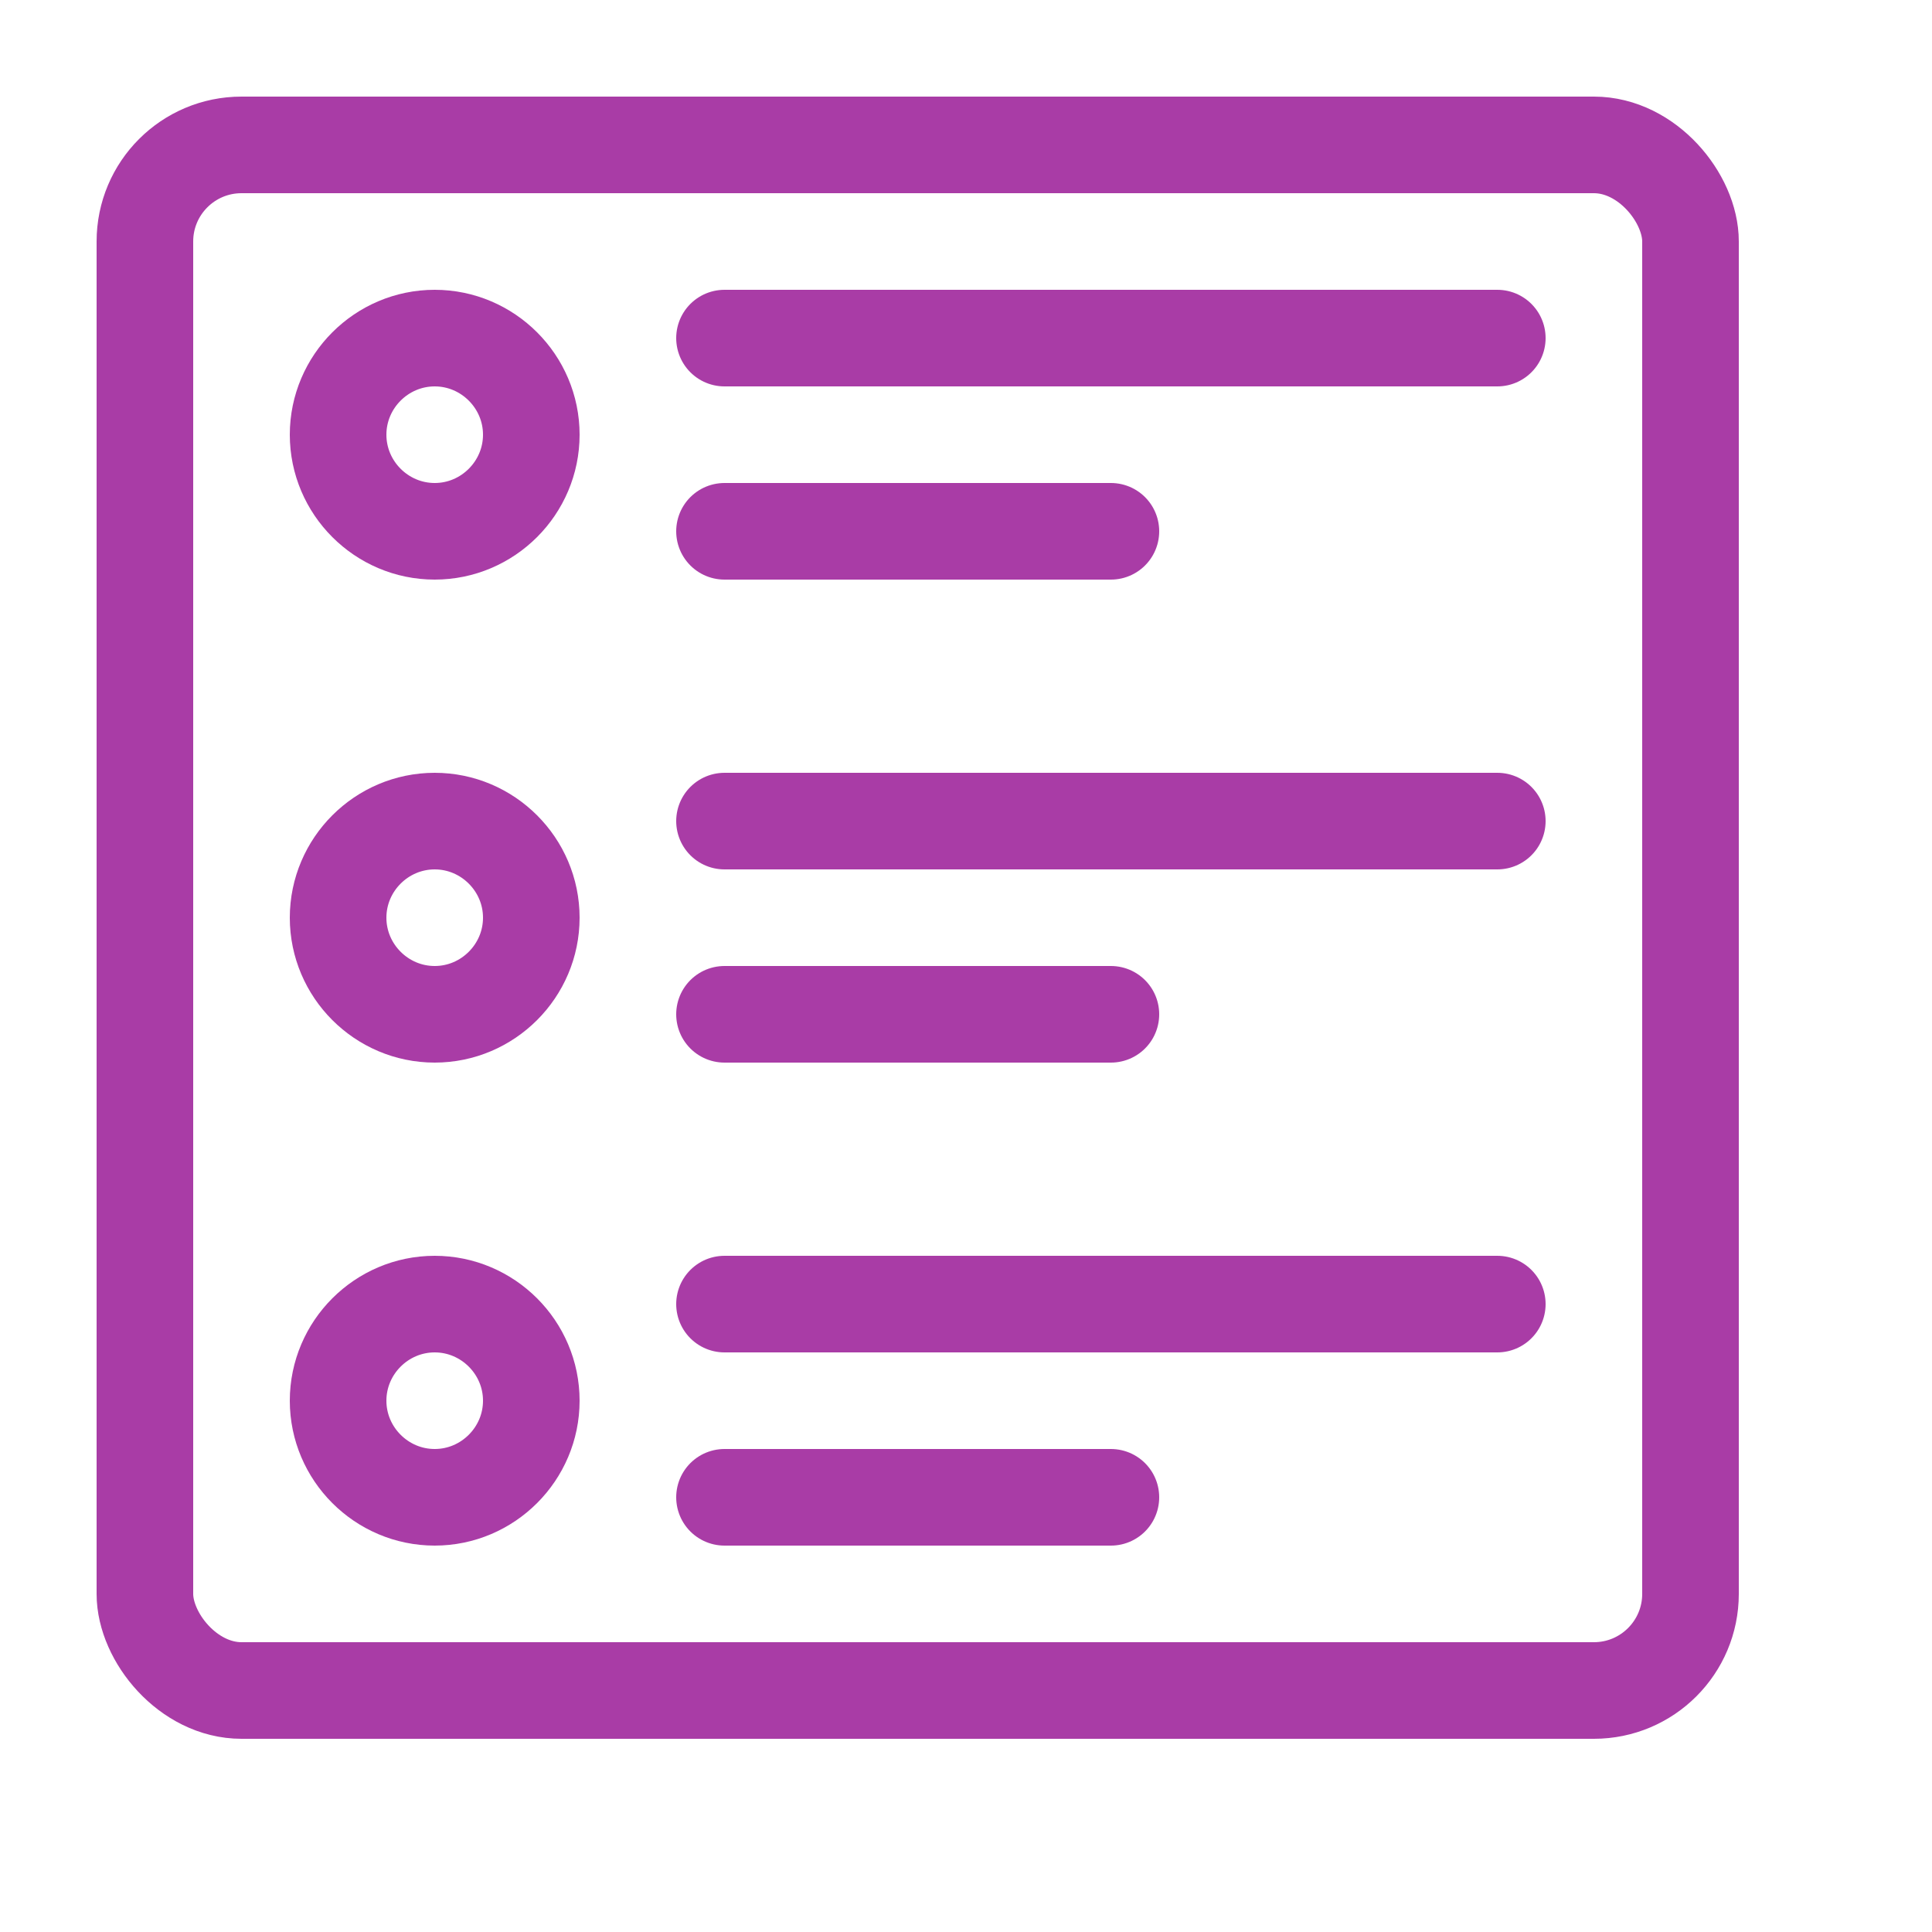 <?xml version="1.0" encoding="UTF-8"?><svg id="a" xmlns="http://www.w3.org/2000/svg" width="20" height="20" viewBox="0 0 20 20"><rect x="1.5" y="1.5" width="16" height="16" rx="1" ry="1" style="fill:none; stroke:#a93ca6; stroke-linecap:round; stroke-linejoin:round;"/><path d="M7.5,3.5h8M7.5,5.5h4M7.5,8.5h8M7.5,10.5h4M7.5,15.5h4M7.5,13.5h8" style="fill:none; stroke:#a93ca6; stroke-linecap:round; stroke-linejoin:round;"/><path d="M4.5,5.5h0c-.55,0-1-.45-1-1h0c0-.55.45-1,1-1h0c.55,0,1,.45,1,1h0c0,.55-.45,1-1,1ZM5.5,9.5h0c0-.55-.45-1-1-1h0c-.55,0-1,.45-1,1h0c0,.55.45,1,1,1h0c.55,0,1-.45,1-1ZM5.5,14.5h0c0-.55-.45-1-1-1h0c-.55,0-1,.45-1,1h0c0,.55.45,1,1,1h0c.55,0,1-.45,1-1Z" style="fill:none; stroke:#a93ca6; stroke-linecap:round; stroke-linejoin:round;"/></svg>